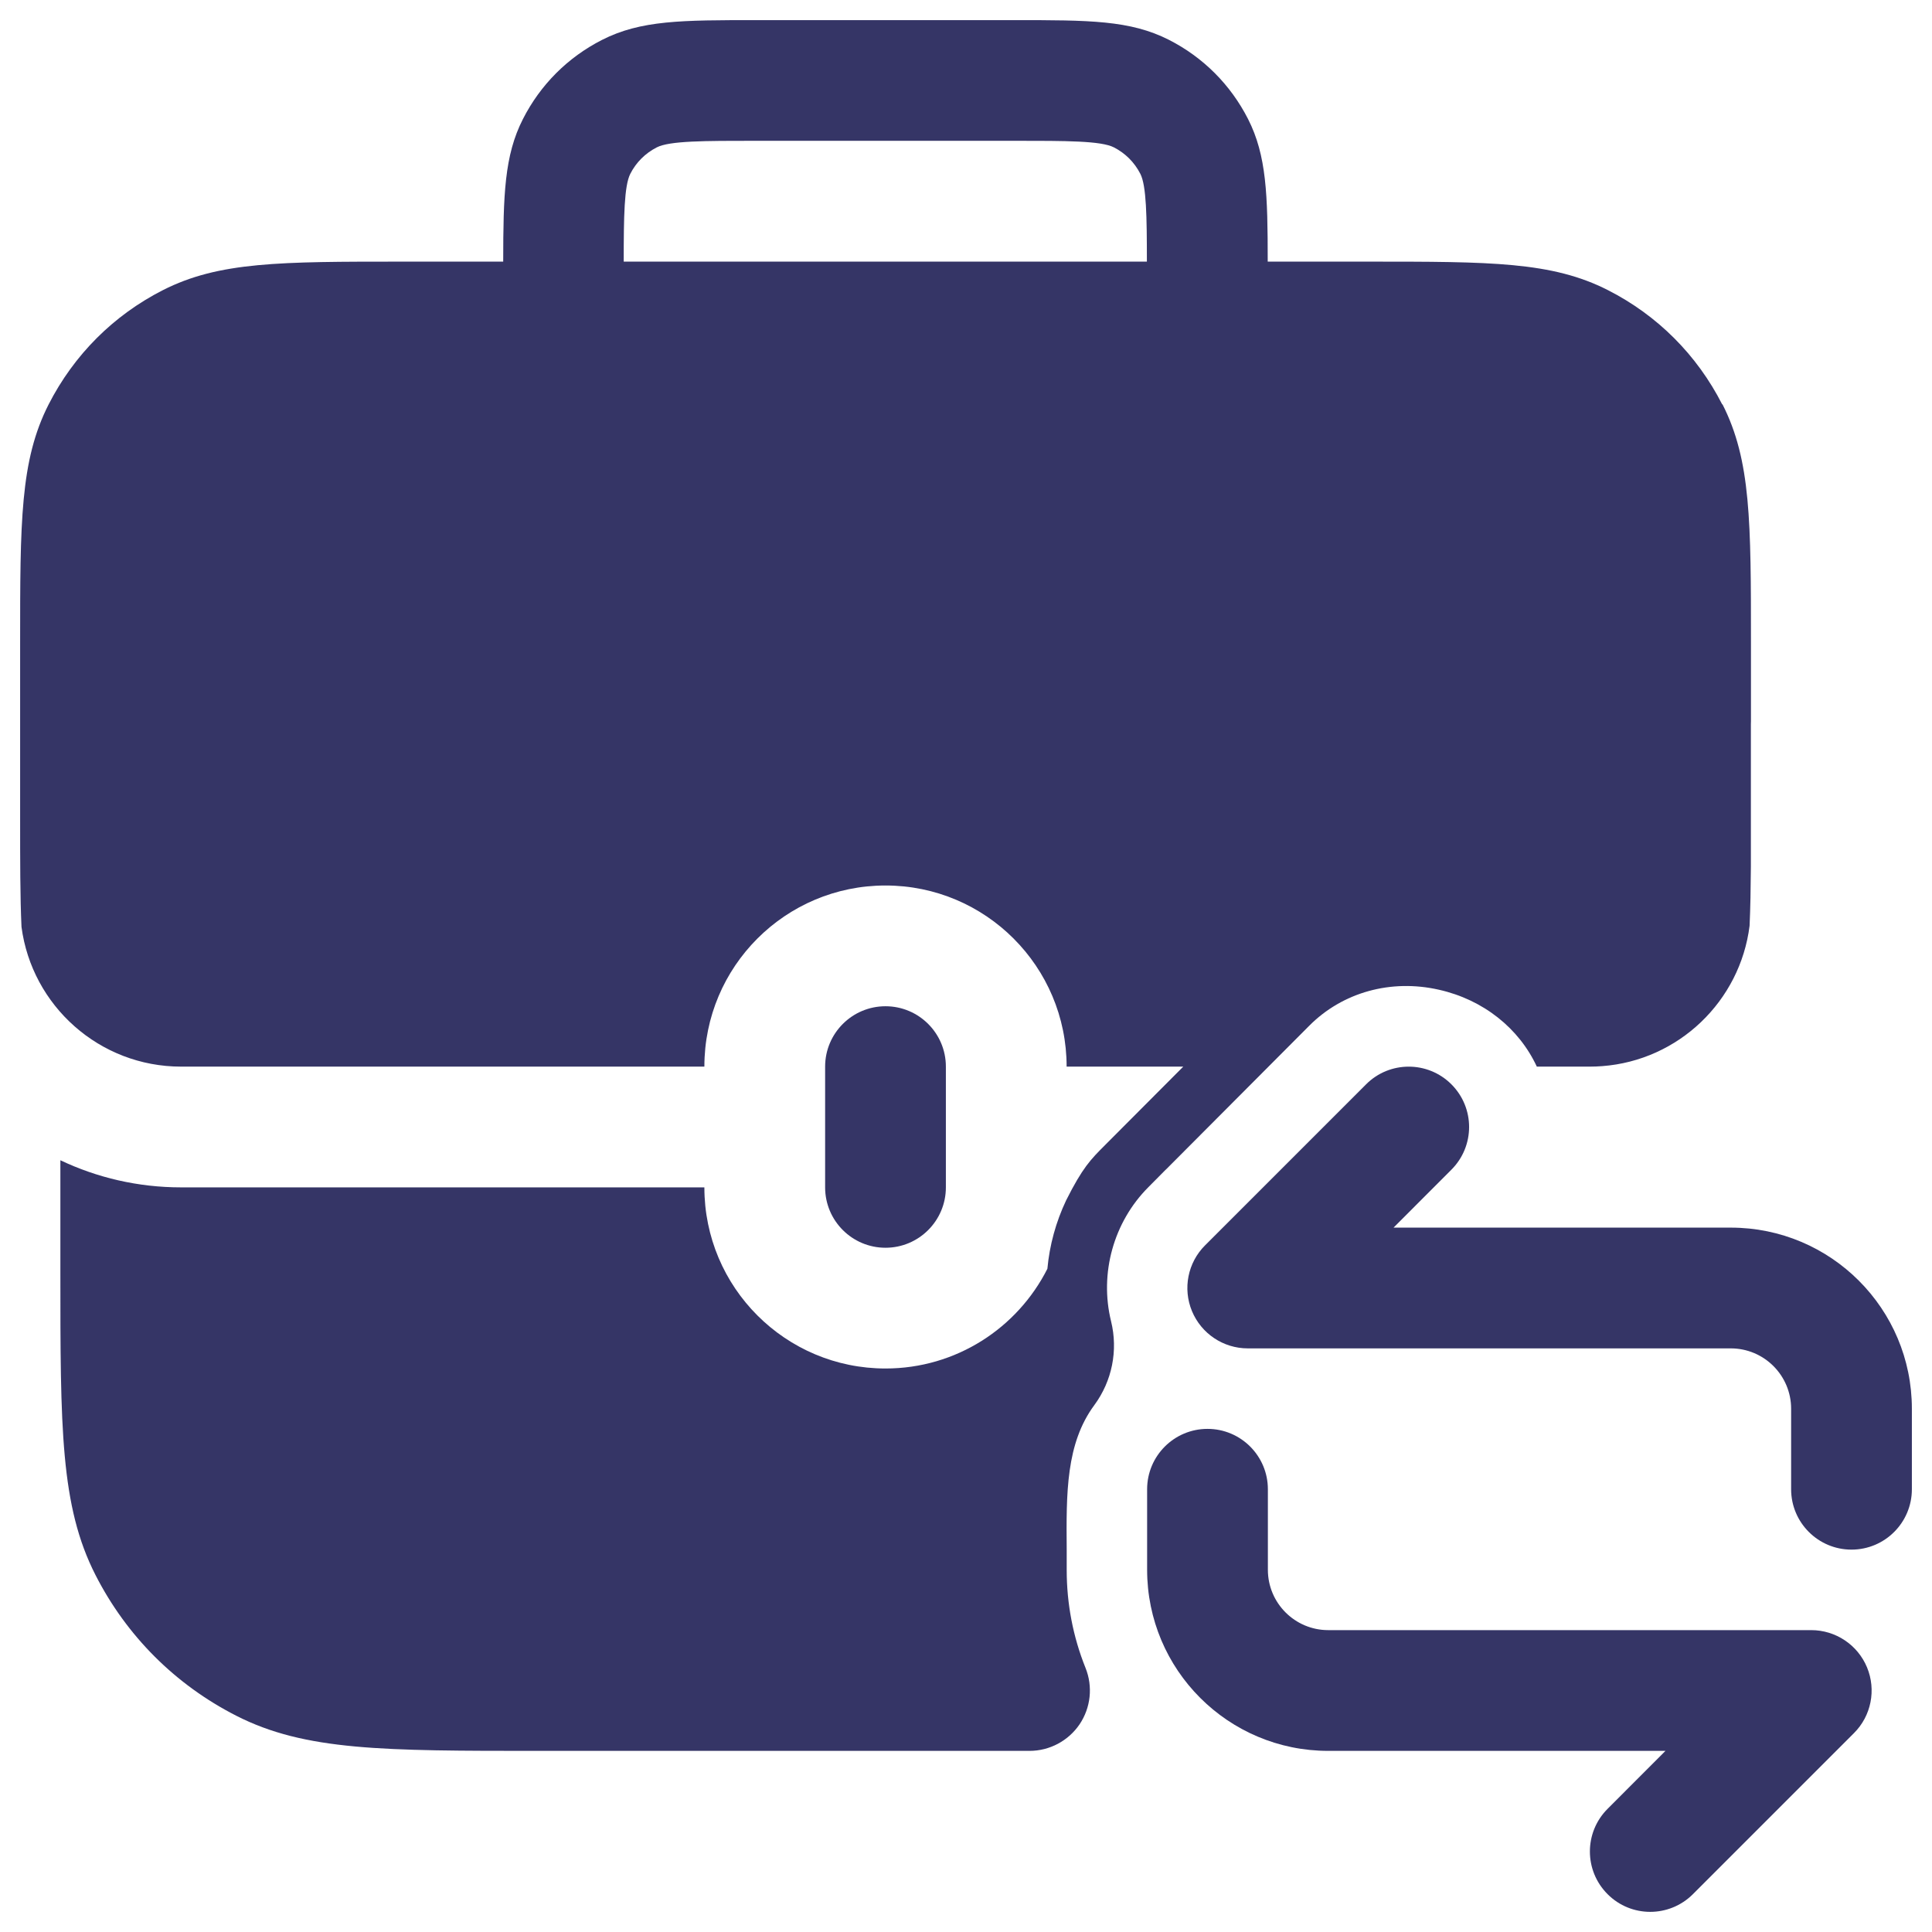 <svg width="24" height="24" viewBox="0 0 24 24" fill="none" xmlns="http://www.w3.org/2000/svg">
<g clip-path="url(#clip0_9001_271089)">
<path fill-rule="evenodd" clip-rule="evenodd" d="M19.974 3.604C20.589 3.917 21.08 4.408 21.394 5.024L21.397 5.022C21.751 5.718 21.751 6.48 21.751 7.998V8.958C21.75 8.972 21.75 8.986 21.75 9V10.769C21.748 11.039 21.744 11.281 21.734 11.5C21.617 12.437 20.852 13.173 19.902 13.244C19.852 13.248 19.801 13.25 19.75 13.25H19.091C18.869 12.772 18.426 12.419 17.876 12.295C17.279 12.159 16.678 12.326 16.264 12.742L14.483 14.529L14.481 14.53L14.265 14.748C13.833 15.181 13.656 15.819 13.802 16.413C13.891 16.775 13.815 17.155 13.594 17.455C13.241 17.933 13.245 18.546 13.251 19.255V19.503C13.251 19.924 13.33 20.334 13.485 20.72C13.578 20.952 13.55 21.213 13.411 21.42C13.271 21.626 13.038 21.75 12.789 21.75H6.701C4.763 21.75 3.79 21.75 2.934 21.313C2.177 20.927 1.572 20.322 1.186 19.565C0.75 18.709 0.75 17.737 0.75 15.799V14.413C1.205 14.629 1.713 14.75 2.25 14.75L8.75 14.75C8.75 15.993 9.757 17 11 17C11.879 17 12.64 16.496 13.011 15.761C13.038 15.467 13.117 15.179 13.244 14.911C13.448 14.505 13.548 14.404 13.726 14.226L14.699 13.25L13.25 13.25C13.25 12.007 12.243 11 11 11C9.757 11 8.75 12.007 8.75 13.25L2.25 13.25C1.235 13.25 0.396 12.494 0.267 11.514C0.25 11.139 0.25 10.699 0.25 10.159V7.999C0.25 6.481 0.25 5.719 0.604 5.024C0.918 4.409 1.409 3.917 2.024 3.604C2.72 3.25 3.482 3.25 5 3.25H6.251C6.252 2.424 6.265 1.931 6.496 1.479C6.712 1.054 7.052 0.713 7.478 0.496C7.96 0.25 8.471 0.25 9.4 0.25H12.6C13.528 0.25 14.039 0.25 14.521 0.495C14.947 0.712 15.287 1.053 15.504 1.479C15.734 1.931 15.748 2.423 15.748 3.25H16.999C18.517 3.25 19.279 3.25 19.974 3.604ZM8.158 1.831C8.016 1.904 7.902 2.017 7.83 2.159C7.754 2.307 7.748 2.689 7.748 3.25H14.247C14.247 2.689 14.241 2.307 14.166 2.16C14.093 2.017 13.98 1.904 13.838 1.831C13.678 1.749 13.248 1.749 12.598 1.749H9.398C8.748 1.749 8.318 1.749 8.158 1.831Z" fill="#353566"/>
<path d="M11.75 13.985V13.25C11.75 12.836 11.414 12.5 11 12.5C10.586 12.5 10.25 12.836 10.25 13.25V14.75C10.25 15.164 10.586 15.5 11 15.5C11.414 15.5 11.75 15.164 11.75 14.75V14.015L11.75 14L11.75 13.985Z" fill="#353566"/>
<path d="M23 19.25C23.414 19.25 23.75 18.914 23.75 18.5V17.5C23.75 16.257 22.743 15.25 21.5 15.25H17.311L18.03 14.53C18.323 14.237 18.323 13.763 18.03 13.47C17.737 13.177 17.262 13.177 16.97 13.47L14.97 15.47C14.755 15.684 14.691 16.007 14.807 16.287C14.923 16.567 15.197 16.75 15.5 16.75H21.5C21.914 16.75 22.25 17.086 22.25 17.5V18.5C22.25 18.914 22.586 19.25 23 19.25Z" fill="#353566"/>
<path d="M14.25 18.5C14.25 18.086 14.586 17.75 15 17.75C15.414 17.75 15.75 18.086 15.75 18.5V19.5C15.75 19.914 16.086 20.25 16.5 20.25H22.5C22.803 20.25 23.077 20.433 23.193 20.713C23.309 20.993 23.245 21.316 23.03 21.53L21.03 23.53C20.737 23.823 20.262 23.823 19.97 23.53C19.677 23.237 19.677 22.763 19.97 22.47L20.689 21.75H16.5C15.257 21.75 14.25 20.743 14.25 19.5V18.5Z" fill="#353566"/>
</g>
<defs>
<clipPath id="clip0_9001_271089">
<rect width="24" height="24" fill="white"/>
</clipPath>
</defs>
</svg>
